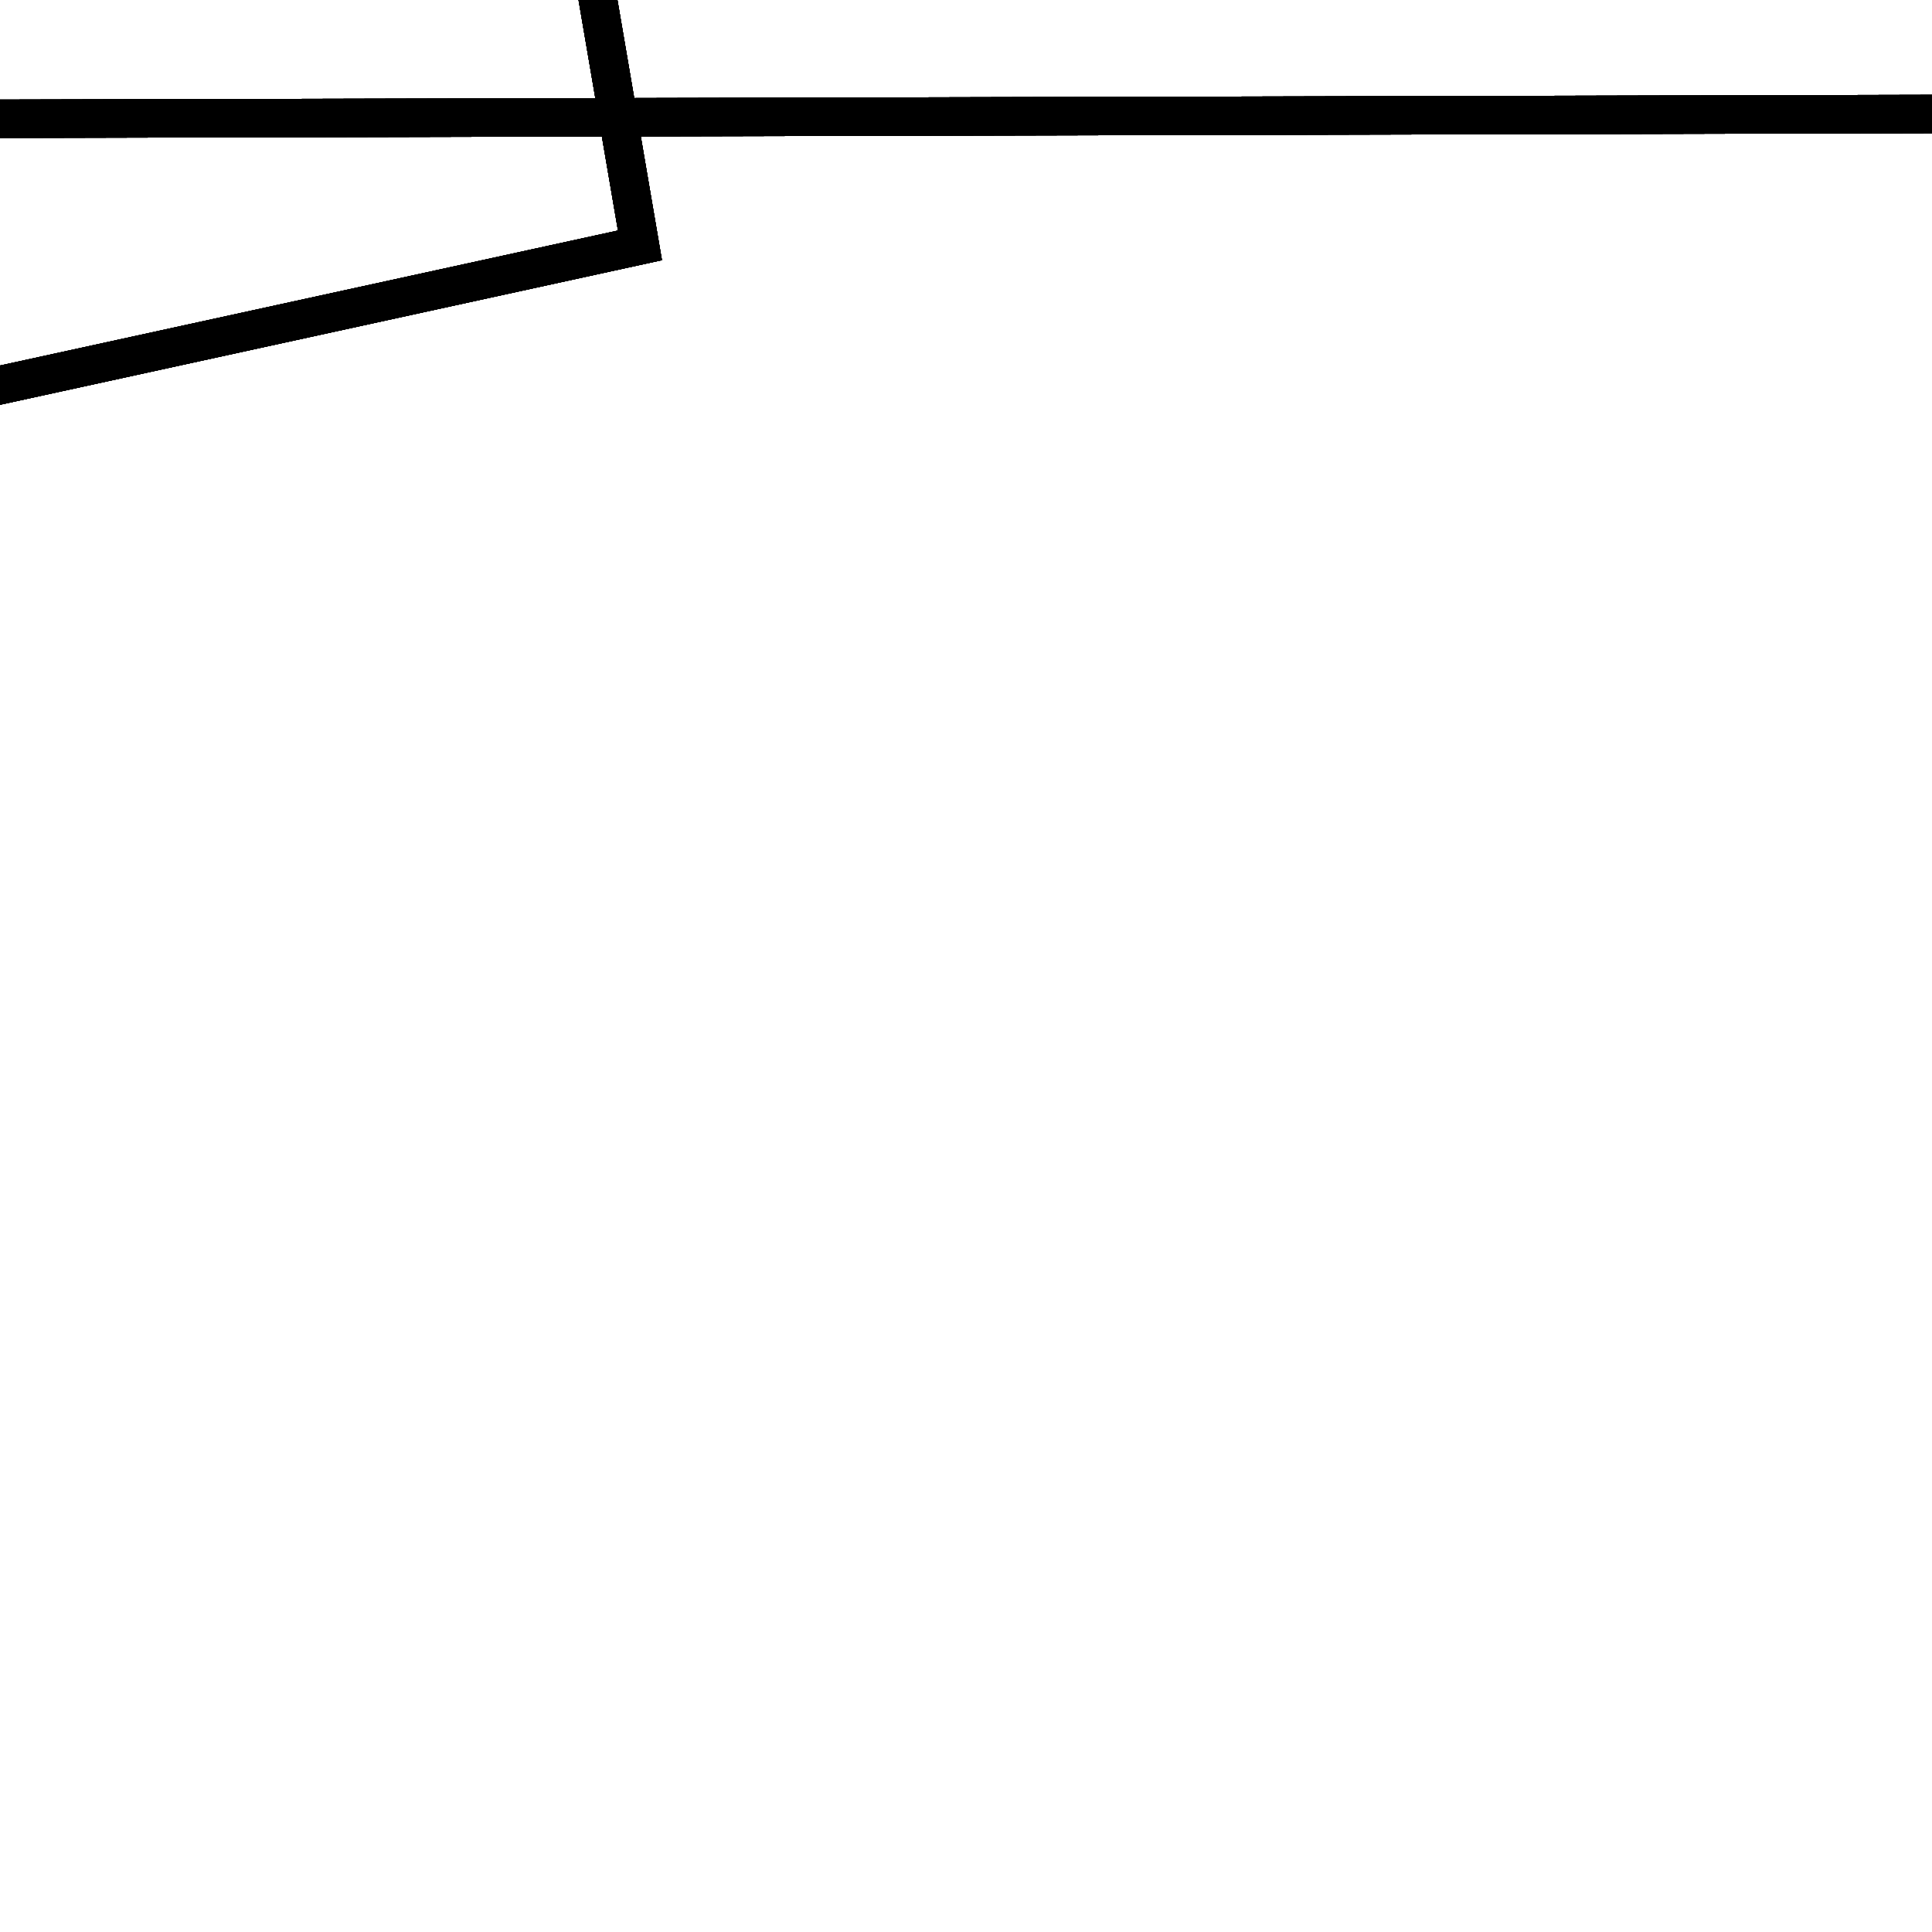 <?xml version="1.0" encoding="UTF-8" standalone="no"?>
<!-- Created with Inkscape (http://www.inkscape.org/) -->

<svg
   xmlns:dc="http://purl.org/dc/elements/1.1/"
   xmlns:cc="http://creativecommons.org/ns#"
   xmlns:rdf="http://www.w3.org/1999/02/22-rdf-syntax-ns#"
   xmlns:svg="http://www.w3.org/2000/svg"
   xmlns="http://www.w3.org/2000/svg"
   xmlns:sodipodi="http://sodipodi.sourceforge.net/DTD/sodipodi-0.dtd"
   xmlns:inkscape="http://www.inkscape.org/namespaces/inkscape"
   width="100"
   height="100"
   viewBox="0 0 26.458 26.458"
   version="1.1"
   id="svg8"
   sodipodi:docname="roupas1.svg"
   inkscape:version="0.92.1 r15371">
  <defs
     id="defs2" />
  <sodipodi:namedview
     id="base"
     pagecolor="#ffffff"
     bordercolor="#666666"
     borderopacity="1.0"
     inkscape:pageopacity="0.0"
     inkscape:pageshadow="2"
     inkscape:zoom="0.49497475"
     inkscape:cx="527.77232"
     inkscape:cy="283.87958"
     inkscape:document-units="mm"
     inkscape:current-layer="layer1"
     showgrid="false"
     inkscape:window-width="1920"
     inkscape:window-height="1017"
     inkscape:window-x="-8"
     inkscape:window-y="-8"
     inkscape:window-maximized="1"
     units="px" />
  <g
     inkscape:label="Layer 1"
     inkscape:groupmode="layer"
     id="layer1"
     transform="translate(0,-270.542)">
    <path
       style="fill:none;stroke:#000000;stroke-width:0.525;stroke-linecap:butt;stroke-linejoin:miter;stroke-miterlimit:4;stroke-dasharray:none;stroke-opacity:1"
       d="m -4.844,234.772 1.101,10.682 44.599,-0.11 -0.33,-6.828 -28.081,-0.881 -11.783,-10.241 z"
       id="path4620"
       inkscape:connector-curvature="0" />
    <path
       inkscape:connector-curvature="0"
       id="path4622"
       d="M -4.844,234.772 -3.743,245.453 40.856,245.344 40.526,238.516 12.445,237.635 0.662,227.394 Z"
       style="fill:none;stroke:#000000;stroke-width:0.525;stroke-linecap:butt;stroke-linejoin:miter;stroke-miterlimit:4;stroke-dasharray:none;stroke-opacity:1" />
    <path
       style="fill:none;stroke:#000000;stroke-width:0.525;stroke-linecap:butt;stroke-linejoin:miter;stroke-miterlimit:4;stroke-dasharray:none;stroke-opacity:1"
       d="M -4.844,234.772 -3.743,245.453 40.856,245.344 40.526,238.516 12.445,237.635 0.662,227.394 Z"
       id="path4624"
       inkscape:connector-curvature="0" />
    <path
       inkscape:connector-curvature="0"
       id="path4626"
       d="m -4.844,234.772 1.101,10.682 44.599,-0.11 -0.33,-6.828 -28.081,-0.881 -11.783,-10.241 z"
       style="fill:none;stroke:#000000;stroke-width:0.525;stroke-linecap:butt;stroke-linejoin:miter;stroke-miterlimit:4;stroke-dasharray:none;stroke-opacity:1" />
    <path
       style="fill:none;stroke:#000000;stroke-width:0.525;stroke-linecap:butt;stroke-linejoin:miter;stroke-miterlimit:4;stroke-dasharray:none;stroke-opacity:1"
       d="M -4.844,234.772 -3.743,245.453 40.856,245.344 40.526,238.516 12.445,237.635 0.662,227.394 Z"
       id="path4628"
       inkscape:connector-curvature="0" />
    <path
       inkscape:connector-curvature="0"
       id="path4630"
       d="M -4.844,234.772 -3.743,245.453 40.856,245.344 40.526,238.516 12.445,237.635 0.662,227.394 Z"
       style="fill:none;stroke:#000000;stroke-width:0.525;stroke-linecap:butt;stroke-linejoin:miter;stroke-miterlimit:4;stroke-dasharray:none;stroke-opacity:1" />
    <path
       style="fill:none;stroke:#000000;stroke-width:0.525;stroke-linecap:butt;stroke-linejoin:miter;stroke-miterlimit:4;stroke-dasharray:none;stroke-opacity:1"
       d="m -4.663,228.413 -0.18,5.177 8.553,-0.765 1.801,-2.881 -3.826,-2.656 z"
       id="path4636"
       inkscape:connector-curvature="0" />
    <path
       inkscape:connector-curvature="0"
       id="path4638"
       d="m -4.663,228.413 -0.18,5.177 8.553,-0.765 1.801,-2.881 -3.826,-2.656 z"
       style="fill:none;stroke:#000000;stroke-width:0.525;stroke-linecap:butt;stroke-linejoin:miter;stroke-miterlimit:4;stroke-dasharray:none;stroke-opacity:1" />
    <path
       style="fill:none;stroke:#000000;stroke-width:0.525;stroke-linecap:butt;stroke-linejoin:miter;stroke-miterlimit:4;stroke-dasharray:none;stroke-opacity:1"
       d="m -4.663,228.413 -0.18,5.177 8.553,-0.765 1.801,-2.881 -3.826,-2.656 z"
       id="path4640"
       inkscape:connector-curvature="0" />
    <path
       inkscape:connector-curvature="0"
       id="path4642"
       d="m -4.663,228.413 -0.18,5.177 8.553,-0.765 1.801,-2.881 -3.826,-2.656 z"
       style="fill:none;stroke:#000000;stroke-width:0.525;stroke-linecap:butt;stroke-linejoin:miter;stroke-miterlimit:4;stroke-dasharray:none;stroke-opacity:1" />
    <path
       style="fill:none;stroke:#000000;stroke-width:0.525;stroke-linecap:butt;stroke-linejoin:miter;stroke-miterlimit:4;stroke-dasharray:none;stroke-opacity:1"
       d="m -4.663,228.413 -0.18,5.177 8.553,-0.765 1.801,-2.881 -3.826,-2.656 z"
       id="path4644"
       inkscape:connector-curvature="0" />
    <path
       inkscape:connector-curvature="0"
       id="path4646"
       d="m -4.663,228.413 -0.18,5.177 8.553,-0.765 1.801,-2.881 -3.826,-2.656 z"
       style="fill:none;stroke:#000000;stroke-width:0.525;stroke-linecap:butt;stroke-linejoin:miter;stroke-miterlimit:4;stroke-dasharray:none;stroke-opacity:1" />
    <path
       style="fill:none;stroke:#000000;stroke-width:0.525;stroke-linecap:butt;stroke-linejoin:miter;stroke-miterlimit:4;stroke-dasharray:none;stroke-opacity:1"
       d="m -4.663,228.413 -0.18,5.177 8.553,-0.765 1.801,-2.881 -3.826,-2.656 z"
       id="path4648"
       inkscape:connector-curvature="0" />
    <path
       inkscape:connector-curvature="0"
       id="path4650"
       d="m -4.663,228.413 -0.18,5.177 8.553,-0.765 1.801,-2.881 -3.826,-2.656 z"
       style="fill:none;stroke:#000000;stroke-width:0.525;stroke-linecap:butt;stroke-linejoin:miter;stroke-miterlimit:4;stroke-dasharray:none;stroke-opacity:1" />
    <path
       style="fill:none;stroke:#000000;stroke-width:0.525;stroke-linecap:butt;stroke-linejoin:miter;stroke-miterlimit:4;stroke-dasharray:none;stroke-opacity:1"
       d="m -4.663,228.413 -0.18,5.177 8.553,-0.765 1.801,-2.881 -3.826,-2.656 z"
       id="path4652"
       inkscape:connector-curvature="0" />
    <path
       inkscape:connector-curvature="0"
       id="path4654"
       d="m -4.663,228.413 -0.18,5.177 8.553,-0.765 1.801,-2.881 -3.826,-2.656 z"
       style="fill:none;stroke:#000000;stroke-width:0.525;stroke-linecap:butt;stroke-linejoin:miter;stroke-miterlimit:4;stroke-dasharray:none;stroke-opacity:1" />
    <path
       style="fill:none;stroke:#000000;stroke-width:0.525;stroke-linecap:butt;stroke-linejoin:miter;stroke-miterlimit:4;stroke-dasharray:none;stroke-opacity:1"
       d="m -4.498,230.756 -0.348,5.214 3.476,3.476 -2.781,3.476 1.825,6.517 10.341,-2.259 -3.389,-19.813 z"
       id="path4660"
       inkscape:connector-curvature="0" />
    <path
       inkscape:connector-curvature="0"
       id="path4662"
       d="m -4.498,230.756 -0.348,5.214 3.476,3.476 -2.781,3.476 1.825,6.517 10.341,-2.259 -3.389,-19.813 z"
       style="fill:none;stroke:#000000;stroke-width:0.525;stroke-linecap:butt;stroke-linejoin:miter;stroke-miterlimit:4;stroke-dasharray:none;stroke-opacity:1" />
    <path
       style="fill:none;stroke:#000000;stroke-width:0.525;stroke-linecap:butt;stroke-linejoin:miter;stroke-miterlimit:4;stroke-dasharray:none;stroke-opacity:1"
       d="m -4.498,230.756 -0.348,5.214 3.476,3.476 -2.781,3.476 1.825,6.517 10.341,-2.259 -3.389,-19.813 z"
       id="path4664"
       inkscape:connector-curvature="0" />
    <path
       inkscape:connector-curvature="0"
       id="path4666"
       d="m -4.498,230.756 -0.348,5.214 3.476,3.476 -2.781,3.476 1.825,6.517 10.341,-2.259 -3.389,-19.813 z"
       style="fill:none;stroke:#000000;stroke-width:0.525;stroke-linecap:butt;stroke-linejoin:miter;stroke-miterlimit:4;stroke-dasharray:none;stroke-opacity:1" />
    <path
       style="fill:none;stroke:#000000;stroke-width:0.525;stroke-linecap:butt;stroke-linejoin:miter;stroke-miterlimit:4;stroke-dasharray:none;stroke-opacity:1"
       d="m -4.498,230.756 -0.348,5.214 3.476,3.476 -2.781,3.476 1.825,6.517 10.341,-2.259 -3.389,-19.813 z"
       id="path4668"
       inkscape:connector-curvature="0" />
    <path
       inkscape:connector-curvature="0"
       id="path4670"
       d="m -4.498,230.756 -0.348,5.214 3.476,3.476 -2.781,3.476 1.825,6.517 10.341,-2.259 -3.389,-19.813 z"
       style="fill:none;stroke:#000000;stroke-width:0.525;stroke-linecap:butt;stroke-linejoin:miter;stroke-miterlimit:4;stroke-dasharray:none;stroke-opacity:1" />
    <path
       style="fill:none;stroke:#000000;stroke-width:0.525;stroke-linecap:butt;stroke-linejoin:miter;stroke-miterlimit:4;stroke-dasharray:none;stroke-opacity:1"
       d="m -4.648,233.264 78.857,-5.964 -1.546,5.743 -75.102,3.534 z"
       id="path4674"
       inkscape:connector-curvature="0" />
    <path
       inkscape:connector-curvature="0"
       id="path4676"
       d="m -4.648,233.264 78.857,-5.964 -1.546,5.743 -75.102,3.534 z"
       style="fill:none;stroke:#000000;stroke-width:0.525;stroke-linecap:butt;stroke-linejoin:miter;stroke-miterlimit:4;stroke-dasharray:none;stroke-opacity:1" />
    <path
       style="fill:none;stroke:#000000;stroke-width:0.525;stroke-linecap:butt;stroke-linejoin:miter;stroke-miterlimit:4;stroke-dasharray:none;stroke-opacity:1"
       d="m -4.648,233.264 78.857,-5.964 -1.546,5.743 -75.102,3.534 z"
       id="path4678"
       inkscape:connector-curvature="0" />
    <path
       inkscape:connector-curvature="0"
       id="path4680"
       d="m -4.648,233.264 78.857,-5.964 -1.546,5.743 -75.102,3.534 z"
       style="fill:none;stroke:#000000;stroke-width:0.525;stroke-linecap:butt;stroke-linejoin:miter;stroke-miterlimit:4;stroke-dasharray:none;stroke-opacity:1" />
    <path
       inkscape:connector-curvature="0"
       id="path41"
       d="m -4.095,261.494 1.101,10.682 44.599,-0.11 -0.33,-6.828 -28.081,-0.881 -11.783,-10.241 z"
       style="fill:none;stroke:#000000;stroke-width:0.525;stroke-linecap:butt;stroke-linejoin:miter;stroke-miterlimit:4;stroke-dasharray:none;stroke-opacity:1" />
    <path
       style="fill:none;stroke:#000000;stroke-width:0.525;stroke-linecap:butt;stroke-linejoin:miter;stroke-miterlimit:4;stroke-dasharray:none;stroke-opacity:1"
       d="m -4.095,261.494 1.101,10.682 44.599,-0.11 -0.33,-6.828 -28.081,-0.881 -11.783,-10.241 z"
       id="path43"
       inkscape:connector-curvature="0" />
    <path
       inkscape:connector-curvature="0"
       id="path45"
       d="m -4.095,261.494 1.101,10.682 44.599,-0.11 -0.33,-6.828 -28.081,-0.881 -11.783,-10.241 z"
       style="fill:none;stroke:#000000;stroke-width:0.525;stroke-linecap:butt;stroke-linejoin:miter;stroke-miterlimit:4;stroke-dasharray:none;stroke-opacity:1" />
    <path
       style="fill:none;stroke:#000000;stroke-width:0.525;stroke-linecap:butt;stroke-linejoin:miter;stroke-miterlimit:4;stroke-dasharray:none;stroke-opacity:1"
       d="m -4.095,261.494 1.101,10.682 44.599,-0.11 -0.33,-6.828 -28.081,-0.881 -11.783,-10.241 z"
       id="path47"
       inkscape:connector-curvature="0" />
    <path
       inkscape:connector-curvature="0"
       id="path49"
       d="m -4.095,261.494 1.101,10.682 44.599,-0.11 -0.33,-6.828 -28.081,-0.881 -11.783,-10.241 z"
       style="fill:none;stroke:#000000;stroke-width:0.525;stroke-linecap:butt;stroke-linejoin:miter;stroke-miterlimit:4;stroke-dasharray:none;stroke-opacity:1" />
    <path
       style="fill:none;stroke:#000000;stroke-width:0.525;stroke-linecap:butt;stroke-linejoin:miter;stroke-miterlimit:4;stroke-dasharray:none;stroke-opacity:1"
       d="m -4.095,261.494 1.101,10.682 44.599,-0.11 -0.33,-6.828 -28.081,-0.881 -11.783,-10.241 z"
       id="path51"
       inkscape:connector-curvature="0" />
    <path
       inkscape:connector-curvature="0"
       id="path53"
       d="m -3.914,255.135 -0.18,5.177 8.553,-0.765 1.801,-2.881 -3.826,-2.656 z"
       style="fill:none;stroke:#000000;stroke-width:0.525;stroke-linecap:butt;stroke-linejoin:miter;stroke-miterlimit:4;stroke-dasharray:none;stroke-opacity:1" />
    <path
       style="fill:none;stroke:#000000;stroke-width:0.525;stroke-linecap:butt;stroke-linejoin:miter;stroke-miterlimit:4;stroke-dasharray:none;stroke-opacity:1"
       d="m -3.914,255.135 -0.18,5.177 8.553,-0.765 1.801,-2.881 -3.826,-2.656 z"
       id="path55"
       inkscape:connector-curvature="0" />
    <path
       inkscape:connector-curvature="0"
       id="path57"
       d="m -3.914,255.135 -0.18,5.177 8.553,-0.765 1.801,-2.881 -3.826,-2.656 z"
       style="fill:none;stroke:#000000;stroke-width:0.525;stroke-linecap:butt;stroke-linejoin:miter;stroke-miterlimit:4;stroke-dasharray:none;stroke-opacity:1" />
    <path
       style="fill:none;stroke:#000000;stroke-width:0.525;stroke-linecap:butt;stroke-linejoin:miter;stroke-miterlimit:4;stroke-dasharray:none;stroke-opacity:1"
       d="m -3.914,255.135 -0.18,5.177 8.553,-0.765 1.801,-2.881 -3.826,-2.656 z"
       id="path59"
       inkscape:connector-curvature="0" />
    <path
       inkscape:connector-curvature="0"
       id="path61"
       d="m -3.914,255.135 -0.18,5.177 8.553,-0.765 1.801,-2.881 -3.826,-2.656 z"
       style="fill:none;stroke:#000000;stroke-width:0.525;stroke-linecap:butt;stroke-linejoin:miter;stroke-miterlimit:4;stroke-dasharray:none;stroke-opacity:1" />
    <path
       style="fill:none;stroke:#000000;stroke-width:0.525;stroke-linecap:butt;stroke-linejoin:miter;stroke-miterlimit:4;stroke-dasharray:none;stroke-opacity:1"
       d="m -3.914,255.135 -0.18,5.177 8.553,-0.765 1.801,-2.881 -3.826,-2.656 z"
       id="path63"
       inkscape:connector-curvature="0" />
    <path
       inkscape:connector-curvature="0"
       id="path65"
       d="m -3.914,255.135 -0.18,5.177 8.553,-0.765 1.801,-2.881 -3.826,-2.656 z"
       style="fill:none;stroke:#000000;stroke-width:0.525;stroke-linecap:butt;stroke-linejoin:miter;stroke-miterlimit:4;stroke-dasharray:none;stroke-opacity:1" />
    <path
       style="fill:none;stroke:#000000;stroke-width:0.525;stroke-linecap:butt;stroke-linejoin:miter;stroke-miterlimit:4;stroke-dasharray:none;stroke-opacity:1"
       d="m -3.914,255.135 -0.18,5.177 8.553,-0.765 1.801,-2.881 -3.826,-2.656 z"
       id="path67"
       inkscape:connector-curvature="0" />
    <path
       inkscape:connector-curvature="0"
       id="path69"
       d="m -3.914,255.135 -0.18,5.177 8.553,-0.765 1.801,-2.881 -3.826,-2.656 z"
       style="fill:none;stroke:#000000;stroke-width:0.525;stroke-linecap:butt;stroke-linejoin:miter;stroke-miterlimit:4;stroke-dasharray:none;stroke-opacity:1" />
    <path
       style="fill:none;stroke:#000000;stroke-width:0.525;stroke-linecap:butt;stroke-linejoin:miter;stroke-miterlimit:4;stroke-dasharray:none;stroke-opacity:1"
       d="m -3.914,255.135 -0.18,5.177 8.553,-0.765 1.801,-2.881 -3.826,-2.656 z"
       id="path71"
       inkscape:connector-curvature="0" />
    <path
       inkscape:connector-curvature="0"
       id="path73"
       d="m -3.749,257.478 -0.348,5.214 3.476,3.476 -2.781,3.476 1.825,6.517 10.341,-2.259 -3.389,-19.813 z"
       style="fill:none;stroke:#000000;stroke-width:0.525;stroke-linecap:butt;stroke-linejoin:miter;stroke-miterlimit:4;stroke-dasharray:none;stroke-opacity:1" />
    <path
       style="fill:none;stroke:#000000;stroke-width:0.525;stroke-linecap:butt;stroke-linejoin:miter;stroke-miterlimit:4;stroke-dasharray:none;stroke-opacity:1"
       d="m -3.749,257.478 -0.348,5.214 3.476,3.476 -2.781,3.476 1.825,6.517 10.341,-2.259 -3.389,-19.813 z"
       id="path75"
       inkscape:connector-curvature="0" />
    <path
       inkscape:connector-curvature="0"
       id="path77"
       d="m -3.749,257.478 -0.348,5.214 3.476,3.476 -2.781,3.476 1.825,6.517 10.341,-2.259 -3.389,-19.813 z"
       style="fill:none;stroke:#000000;stroke-width:0.525;stroke-linecap:butt;stroke-linejoin:miter;stroke-miterlimit:4;stroke-dasharray:none;stroke-opacity:1" />
    <path
       style="fill:none;stroke:#000000;stroke-width:0.525;stroke-linecap:butt;stroke-linejoin:miter;stroke-miterlimit:4;stroke-dasharray:none;stroke-opacity:1"
       d="m -3.749,257.478 -0.348,5.214 3.476,3.476 -2.781,3.476 1.825,6.517 10.341,-2.259 -3.389,-19.813 z"
       id="path79"
       inkscape:connector-curvature="0" />
    <path
       inkscape:connector-curvature="0"
       id="path81"
       d="m -3.749,257.478 -0.348,5.214 3.476,3.476 -2.781,3.476 1.825,6.517 10.341,-2.259 -3.389,-19.813 z"
       style="fill:none;stroke:#000000;stroke-width:0.525;stroke-linecap:butt;stroke-linejoin:miter;stroke-miterlimit:4;stroke-dasharray:none;stroke-opacity:1" />
    <path
       style="fill:none;stroke:#000000;stroke-width:0.525;stroke-linecap:butt;stroke-linejoin:miter;stroke-miterlimit:4;stroke-dasharray:none;stroke-opacity:1"
       d="m -3.749,257.478 -0.348,5.214 3.476,3.476 -2.781,3.476 1.825,6.517 10.341,-2.259 -3.389,-19.813 z"
       id="path83"
       inkscape:connector-curvature="0" />
    <path
       inkscape:connector-curvature="0"
       id="path85"
       d="m -3.899,259.986 78.857,-5.964 -1.546,5.743 -75.102,3.534 z"
       style="fill:none;stroke:#000000;stroke-width:0.525;stroke-linecap:butt;stroke-linejoin:miter;stroke-miterlimit:4;stroke-dasharray:none;stroke-opacity:1" />
    <path
       style="fill:none;stroke:#000000;stroke-width:0.525;stroke-linecap:butt;stroke-linejoin:miter;stroke-miterlimit:4;stroke-dasharray:none;stroke-opacity:1"
       d="m -3.899,259.986 78.857,-5.964 -1.546,5.743 -75.102,3.534 z"
       id="path87"
       inkscape:connector-curvature="0" />
    <path
       inkscape:connector-curvature="0"
       id="path89"
       d="m -3.899,259.986 78.857,-5.964 -1.546,5.743 -75.102,3.534 z"
       style="fill:none;stroke:#000000;stroke-width:0.525;stroke-linecap:butt;stroke-linejoin:miter;stroke-miterlimit:4;stroke-dasharray:none;stroke-opacity:1" />
    <path
       style="fill:none;stroke:#000000;stroke-width:0.525;stroke-linecap:butt;stroke-linejoin:miter;stroke-miterlimit:4;stroke-dasharray:none;stroke-opacity:1"
       d="m -3.899,259.986 78.857,-5.964 -1.546,5.743 -75.102,3.534 z"
       id="path91"
       inkscape:connector-curvature="0" />
  </g>
</svg>
